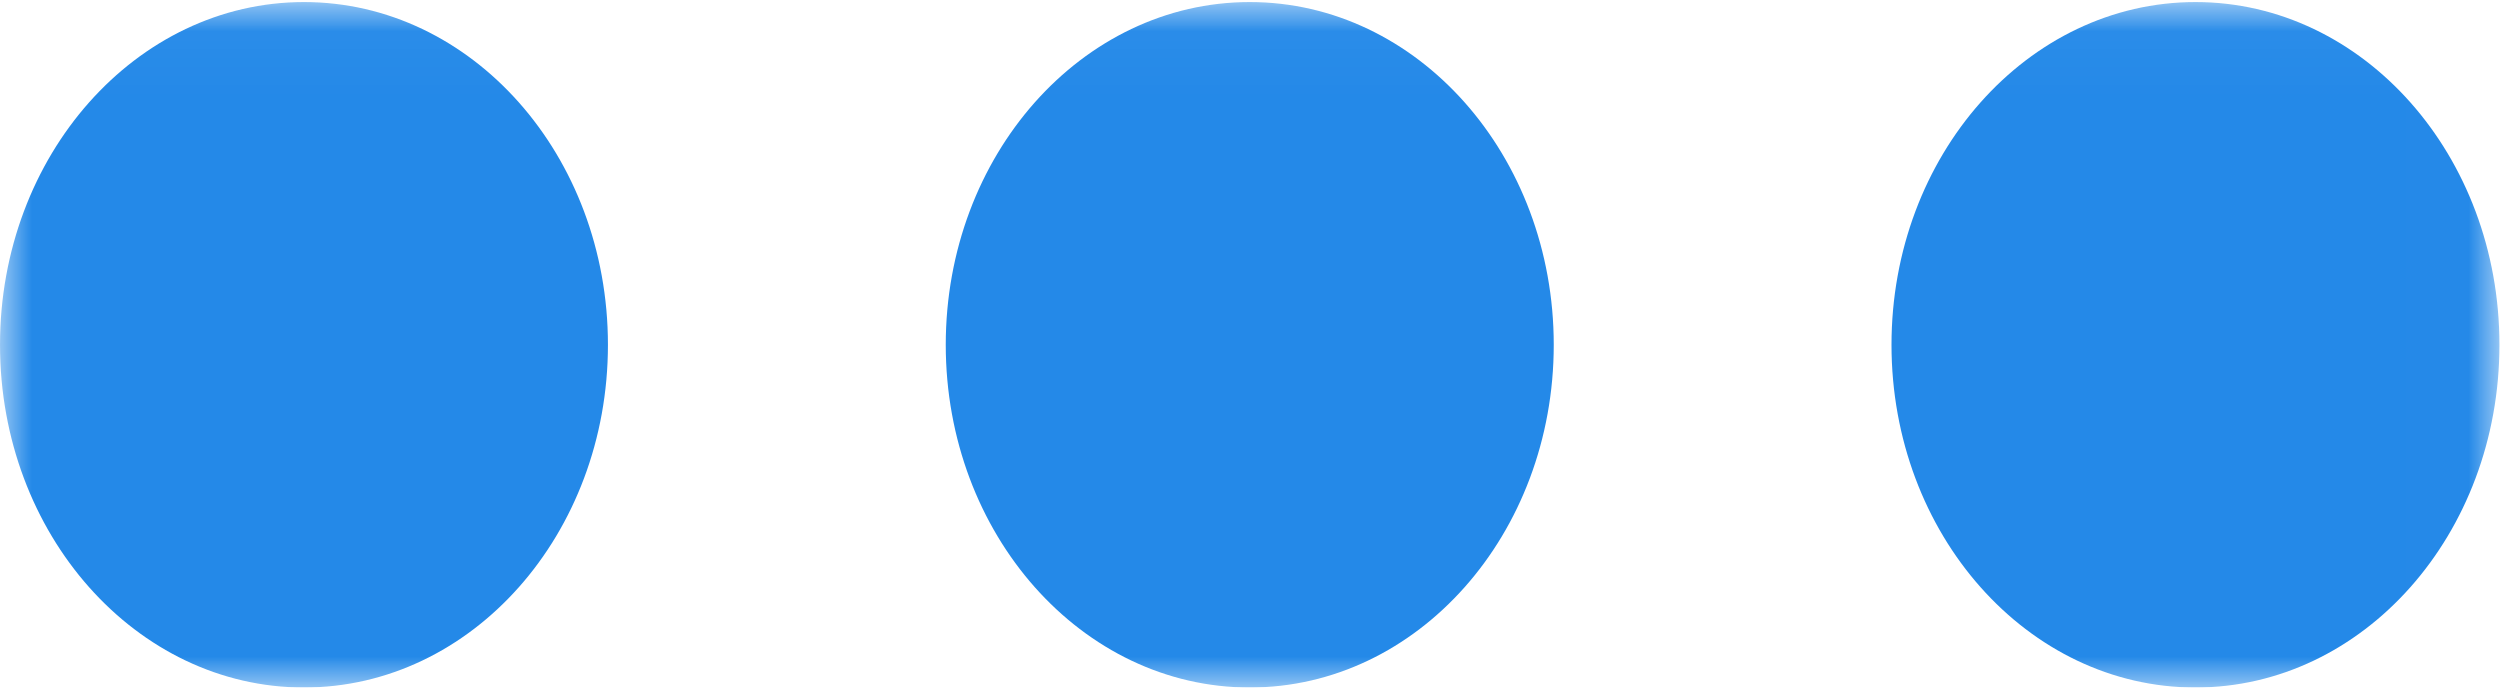 <svg xmlns="http://www.w3.org/2000/svg" xmlns:xlink="http://www.w3.org/1999/xlink" width="40" height="11" viewBox="0 0 40 11">
  <defs>
    <polygon id="更多-(1)-a" points=".004 .033 .004 11 39.991 11 39.991 .033 .004 .033"/>
  </defs>
  <g fill="none" fill-rule="evenodd">
    <mask id="更多-(1)-b" fill="#fff">
      <use xlink:href="#更多-(1)-a"/>
    </mask>
    <path fill="#2489E8" d="M4.864,0.033 C2.178,0.033 0,2.488 0,5.517 C0,8.546 2.178,11 4.864,11 C7.549,11 9.727,8.546 9.727,5.517 C9.727,2.488 7.549,0.033 4.864,0.033 Z M19.996,0.033 C17.308,0.033 15.132,2.488 15.132,5.517 C15.132,8.546 17.308,11 19.996,11 C22.681,11 24.86,8.546 24.86,5.517 C24.86,2.488 22.681,0.033 19.996,0.033 Z M35.128,0.033 C32.44,0.033 30.264,2.488 30.264,5.517 C30.264,8.546 32.44,11 35.128,11 C37.814,11 39.991,8.546 39.991,5.517 C39.991,2.488 37.814,0.033 35.128,0.033 Z" mask="url(#更多-(1)-b)"/>
  </g>
</svg>
